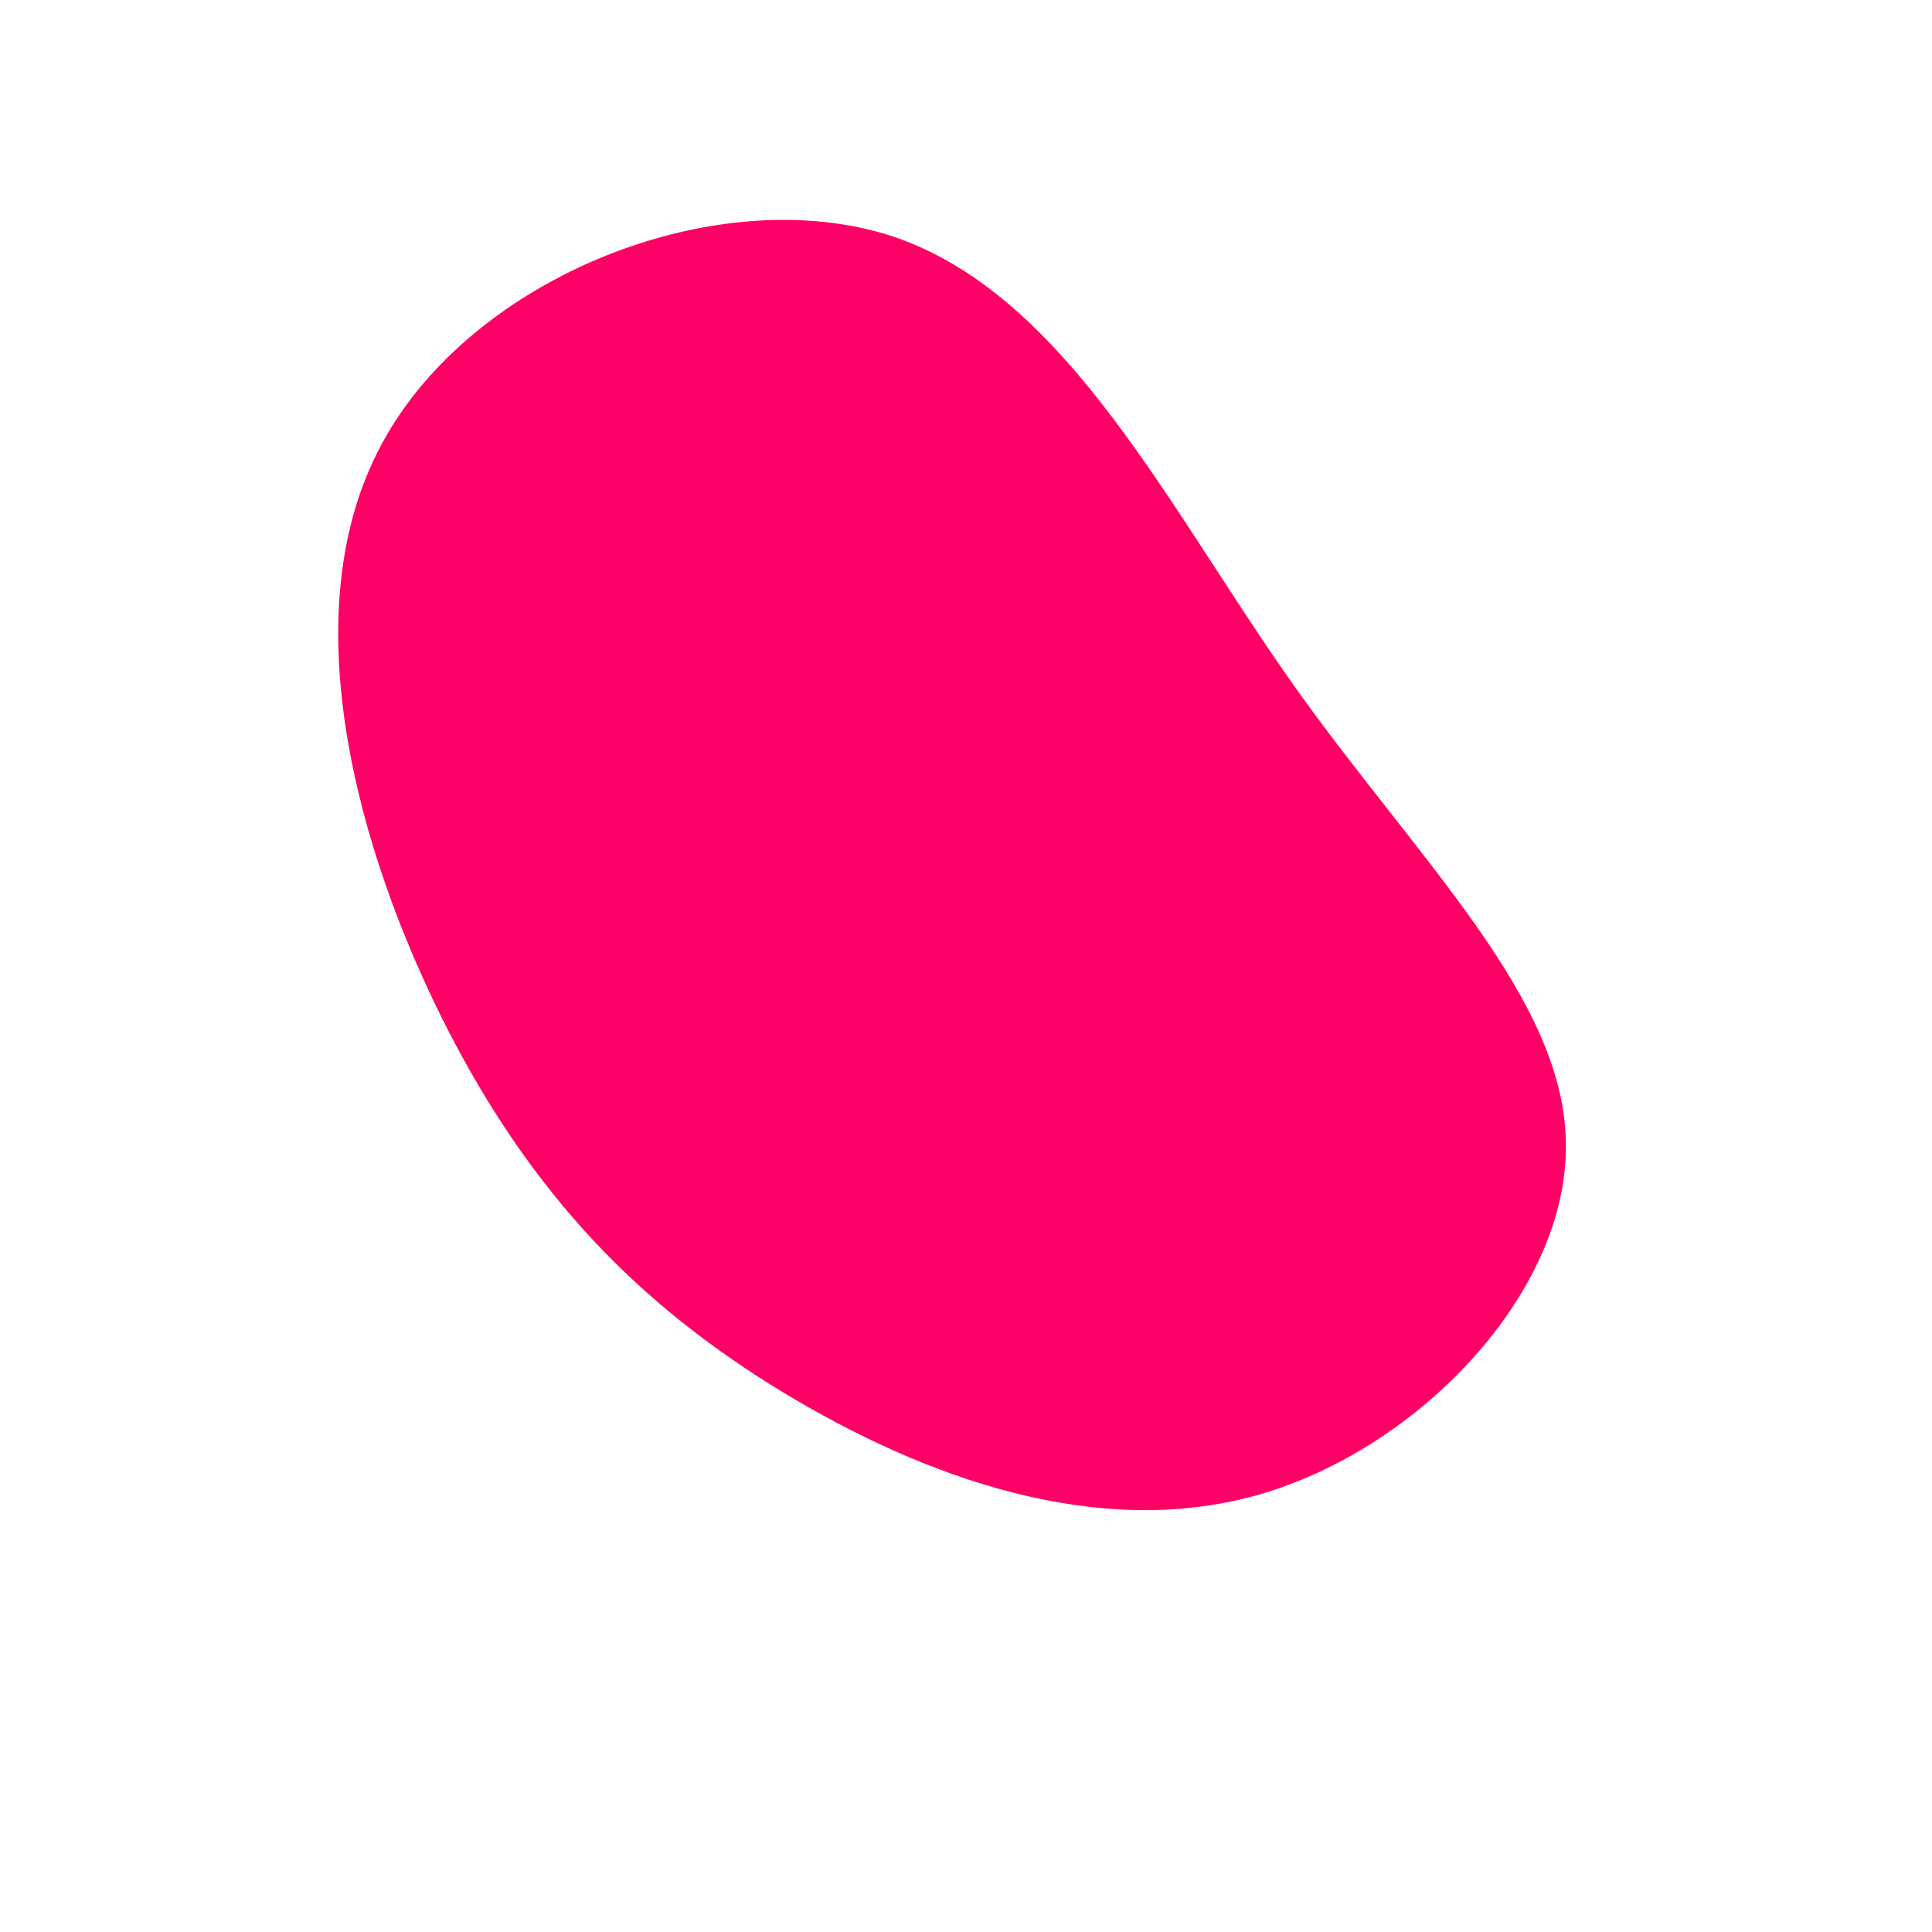 <?xml version="1.0" standalone="no"?>
<svg viewBox="0 0 200 200" xmlns="http://www.w3.org/2000/svg">
  <path fill="#FF0066" d="M33.9,-29.1C46.8,-10.9,62.1,3.4,62.1,18.6C62.2,33.8,47,49.9,30.4,54.7C13.7,59.5,-4.3,53,-19,44.1C-33.6,35.2,-44.8,24,-53.9,6.1C-63,-11.9,-69.9,-36.6,-60.5,-54C-51.2,-71.4,-25.6,-81.5,-7.5,-75.5C10.5,-69.4,21,-47.3,33.9,-29.1Z" transform="translate(100 100)" />
</svg>
